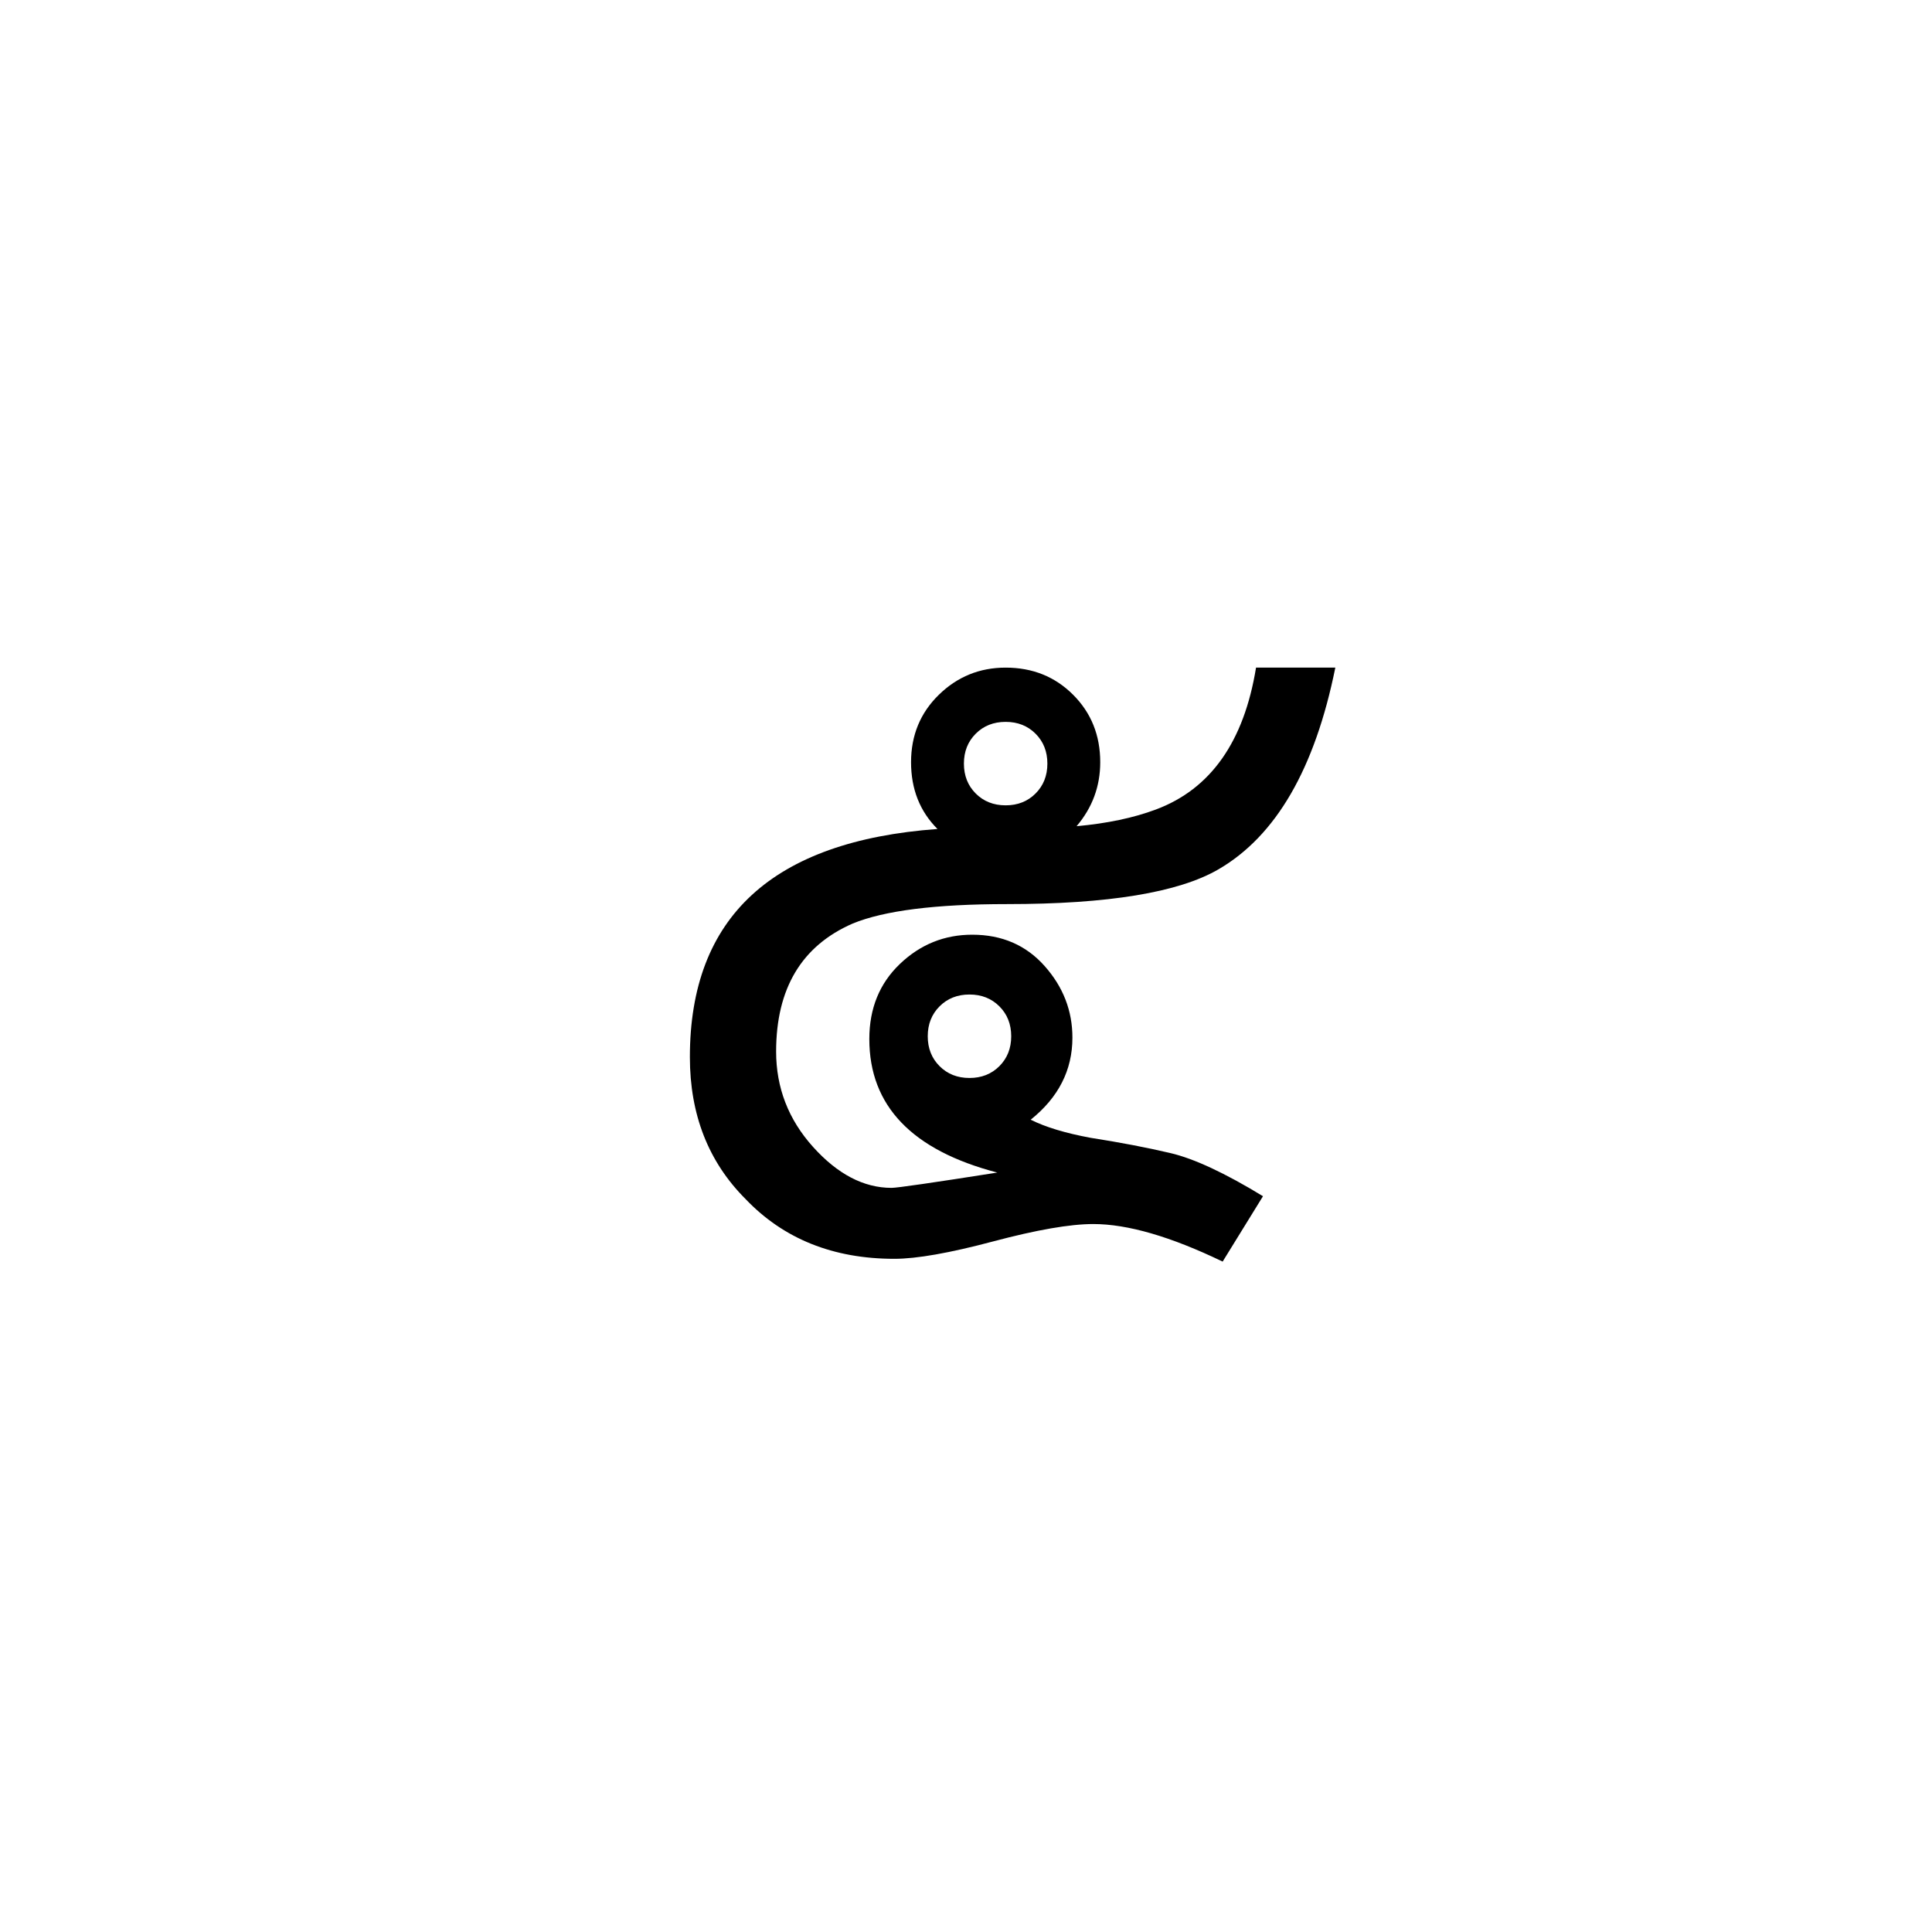 <?xml version="1.0" encoding="UTF-8" standalone="no"?><!DOCTYPE svg PUBLIC "-//W3C//DTD SVG 1.1//EN" "http://www.w3.org/Graphics/SVG/1.1/DTD/svg11.dtd"><svg width="100%" height="100%" viewBox="0 0 100 100" version="1.1" xmlns="http://www.w3.org/2000/svg" xmlns:xlink="http://www.w3.org/1999/xlink" xml:space="preserve" xmlns:serif="http://www.serif.com/" style="fill-rule:evenodd;clip-rule:evenodd;stroke-linejoin:round;stroke-miterlimit:1.414;"><rect id="numbers" x="-500" y="0" width="600" height="300" style="fill:none;"/><path d="M63.284,65.3c-2.688,-1.296 -4.92,-1.944 -6.696,-1.944c-1.2,0 -2.928,0.3 -5.184,0.9c-2.256,0.6 -3.96,0.9 -5.112,0.9c-3.168,0 -5.736,-1.032 -7.704,-3.096c-1.92,-1.92 -2.88,-4.368 -2.88,-7.344c0,-7.248 4.272,-11.184 12.816,-11.808c-0.912,-0.912 -1.368,-2.064 -1.368,-3.456c0,-1.392 0.48,-2.556 1.44,-3.492c0.96,-0.936 2.112,-1.404 3.456,-1.404c1.392,0 2.556,0.468 3.492,1.404c0.936,0.936 1.404,2.1 1.404,3.492c0,1.248 -0.408,2.352 -1.224,3.312c1.584,-0.144 2.952,-0.432 4.104,-0.864c2.832,-1.056 4.56,-3.504 5.184,-7.344l4.104,0c-1.056,5.232 -3.072,8.712 -6.048,10.44c-2.064,1.2 -5.712,1.8 -10.944,1.8c-3.696,0 -6.36,0.336 -7.992,1.008c-2.64,1.152 -3.96,3.36 -3.96,6.624c0,1.872 0.636,3.516 1.908,4.932c1.272,1.416 2.628,2.124 4.068,2.124c0.288,0 2.112,-0.264 5.472,-0.792c-4.416,-1.152 -6.624,-3.456 -6.624,-6.912c0,-1.584 0.528,-2.88 1.584,-3.888c1.056,-1.008 2.304,-1.512 3.744,-1.512c1.536,0 2.784,0.54 3.744,1.62c0.96,1.08 1.44,2.316 1.44,3.708c0,1.68 -0.72,3.096 -2.16,4.248c0.768,0.384 1.8,0.696 3.096,0.936c1.536,0.24 2.916,0.504 4.14,0.792c1.224,0.288 2.82,1.032 4.788,2.232l-2.088,3.384Zm-10.944,-11.664c0,-0.624 -0.204,-1.14 -0.612,-1.548c-0.408,-0.408 -0.924,-0.612 -1.548,-0.612c-0.624,0 -1.14,0.204 -1.548,0.612c-0.408,0.408 -0.612,0.924 -0.612,1.548c0,0.624 0.204,1.14 0.612,1.548c0.408,0.408 0.924,0.612 1.548,0.612c0.624,0 1.14,-0.204 1.548,-0.612c0.408,-0.408 0.612,-0.924 0.612,-1.548Zm1.872,-14.112c0,-0.624 -0.204,-1.14 -0.612,-1.548c-0.408,-0.408 -0.924,-0.612 -1.548,-0.612c-0.624,0 -1.14,0.204 -1.548,0.612c-0.408,0.408 -0.612,0.924 -0.612,1.548c0,0.624 0.204,1.14 0.612,1.548c0.408,0.408 0.924,0.612 1.548,0.612c0.624,0 1.14,-0.204 1.548,-0.612c0.408,-0.408 0.612,-0.924 0.612,-1.548Z" style="fill-rule:nonzero;"/></svg>